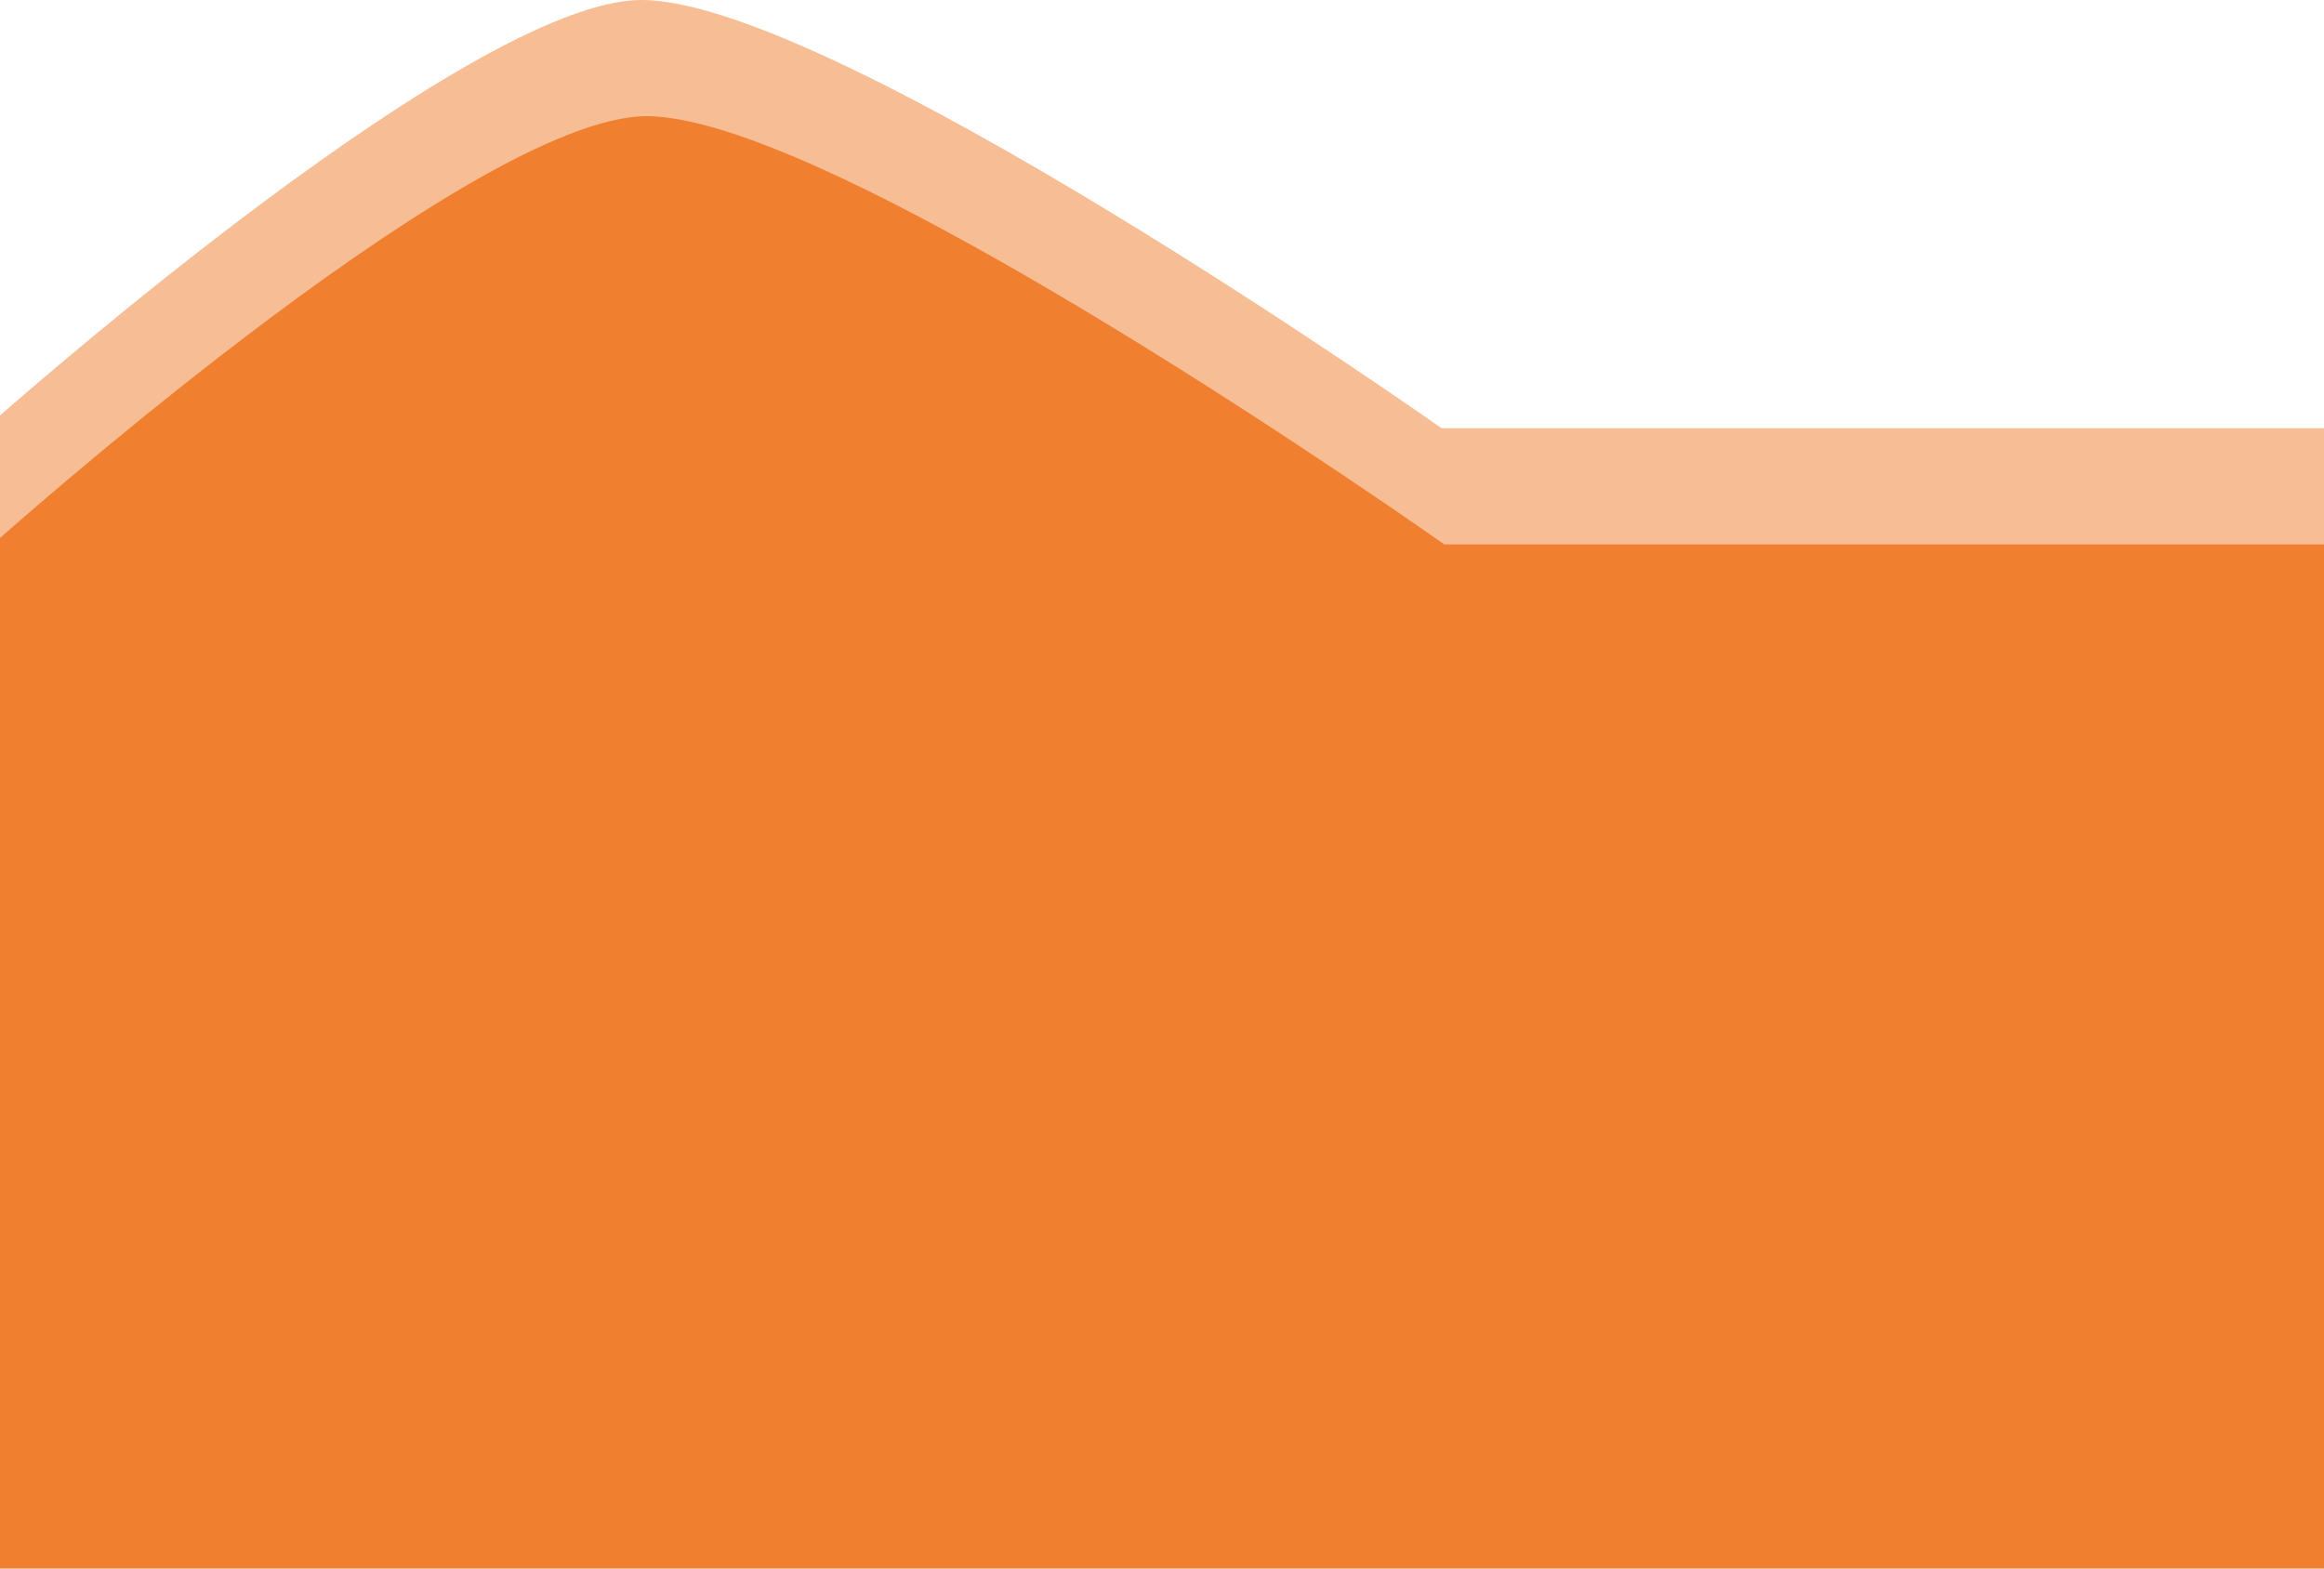 <svg width="320" height="216" viewBox="0 0 320 216" fill="none" xmlns="http://www.w3.org/2000/svg">
<path d="M-2 58.969C-2 58.969 62.023 1.834 87.179 0.039C112.335 -1.756 198.495 58.969 198.495 58.969H320V200H-2V58.969Z" fill="#F08030" fill-opacity="0.51"/>
<path d="M-1 74.969C-1 74.969 62.824 17.834 87.902 16.039C112.98 14.244 198.873 74.969 198.873 74.969H320V216H-1V74.969Z" fill="#F08030"/>
</svg>
